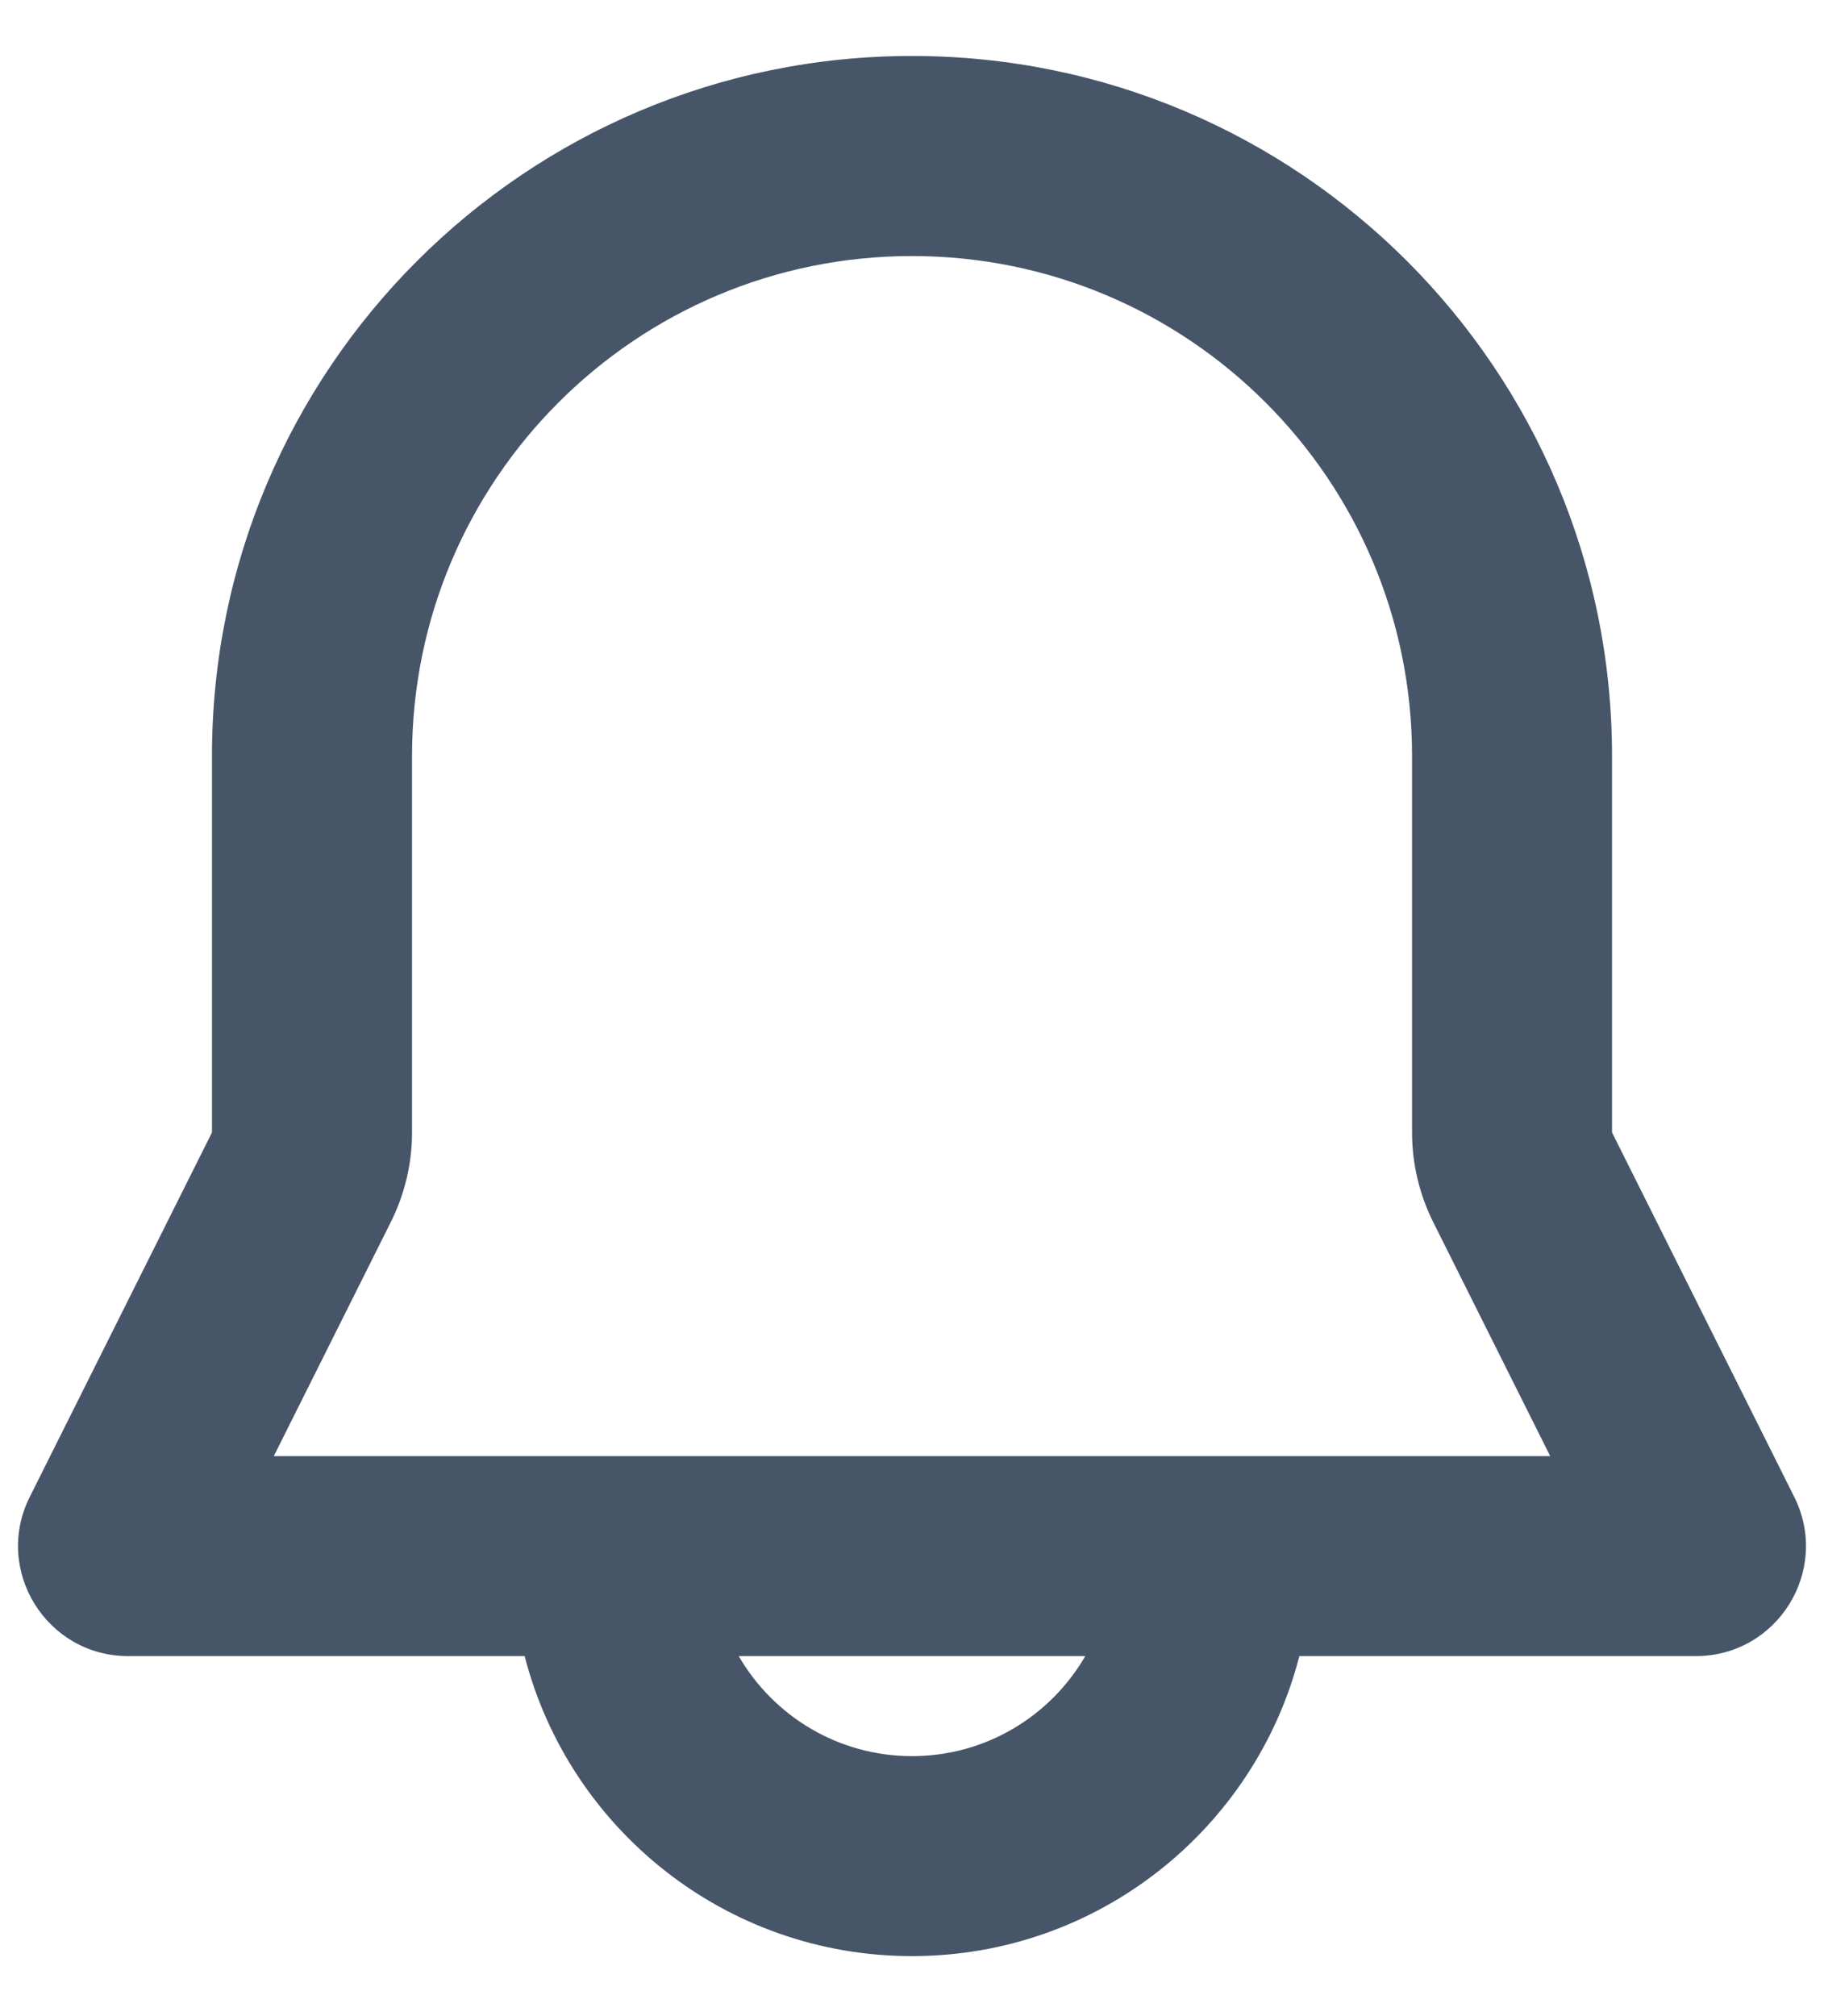 <svg width="19" height="21" viewBox="0 0 19 21" fill="none" xmlns="http://www.w3.org/2000/svg">
<path fill-rule="evenodd" clip-rule="evenodd" d="M2.208 7.875C2.208 3.848 5.473 0.583 9.5 0.583C13.527 0.583 16.792 3.848 16.792 7.875V11.796L18.69 15.592C19.071 16.354 18.517 17.25 17.665 17.25H13.535C13.073 19.047 11.441 20.375 9.5 20.375C7.558 20.375 5.927 19.047 5.465 17.25H1.335C0.484 17.25 -0.071 16.354 0.31 15.592L2.208 11.796V7.875ZM7.695 17.25C8.056 17.873 8.729 18.292 9.5 18.292C10.271 18.292 10.944 17.873 11.305 17.25H7.695ZM9.5 2.667C6.624 2.667 4.292 4.999 4.292 7.875V11.796C4.292 12.119 4.216 12.438 4.072 12.727L2.852 15.167H16.148L14.928 12.727C14.784 12.438 14.709 12.119 14.709 11.796V7.875C14.709 4.999 12.377 2.667 9.5 2.667Z" fill="#475569"/>
</svg>
